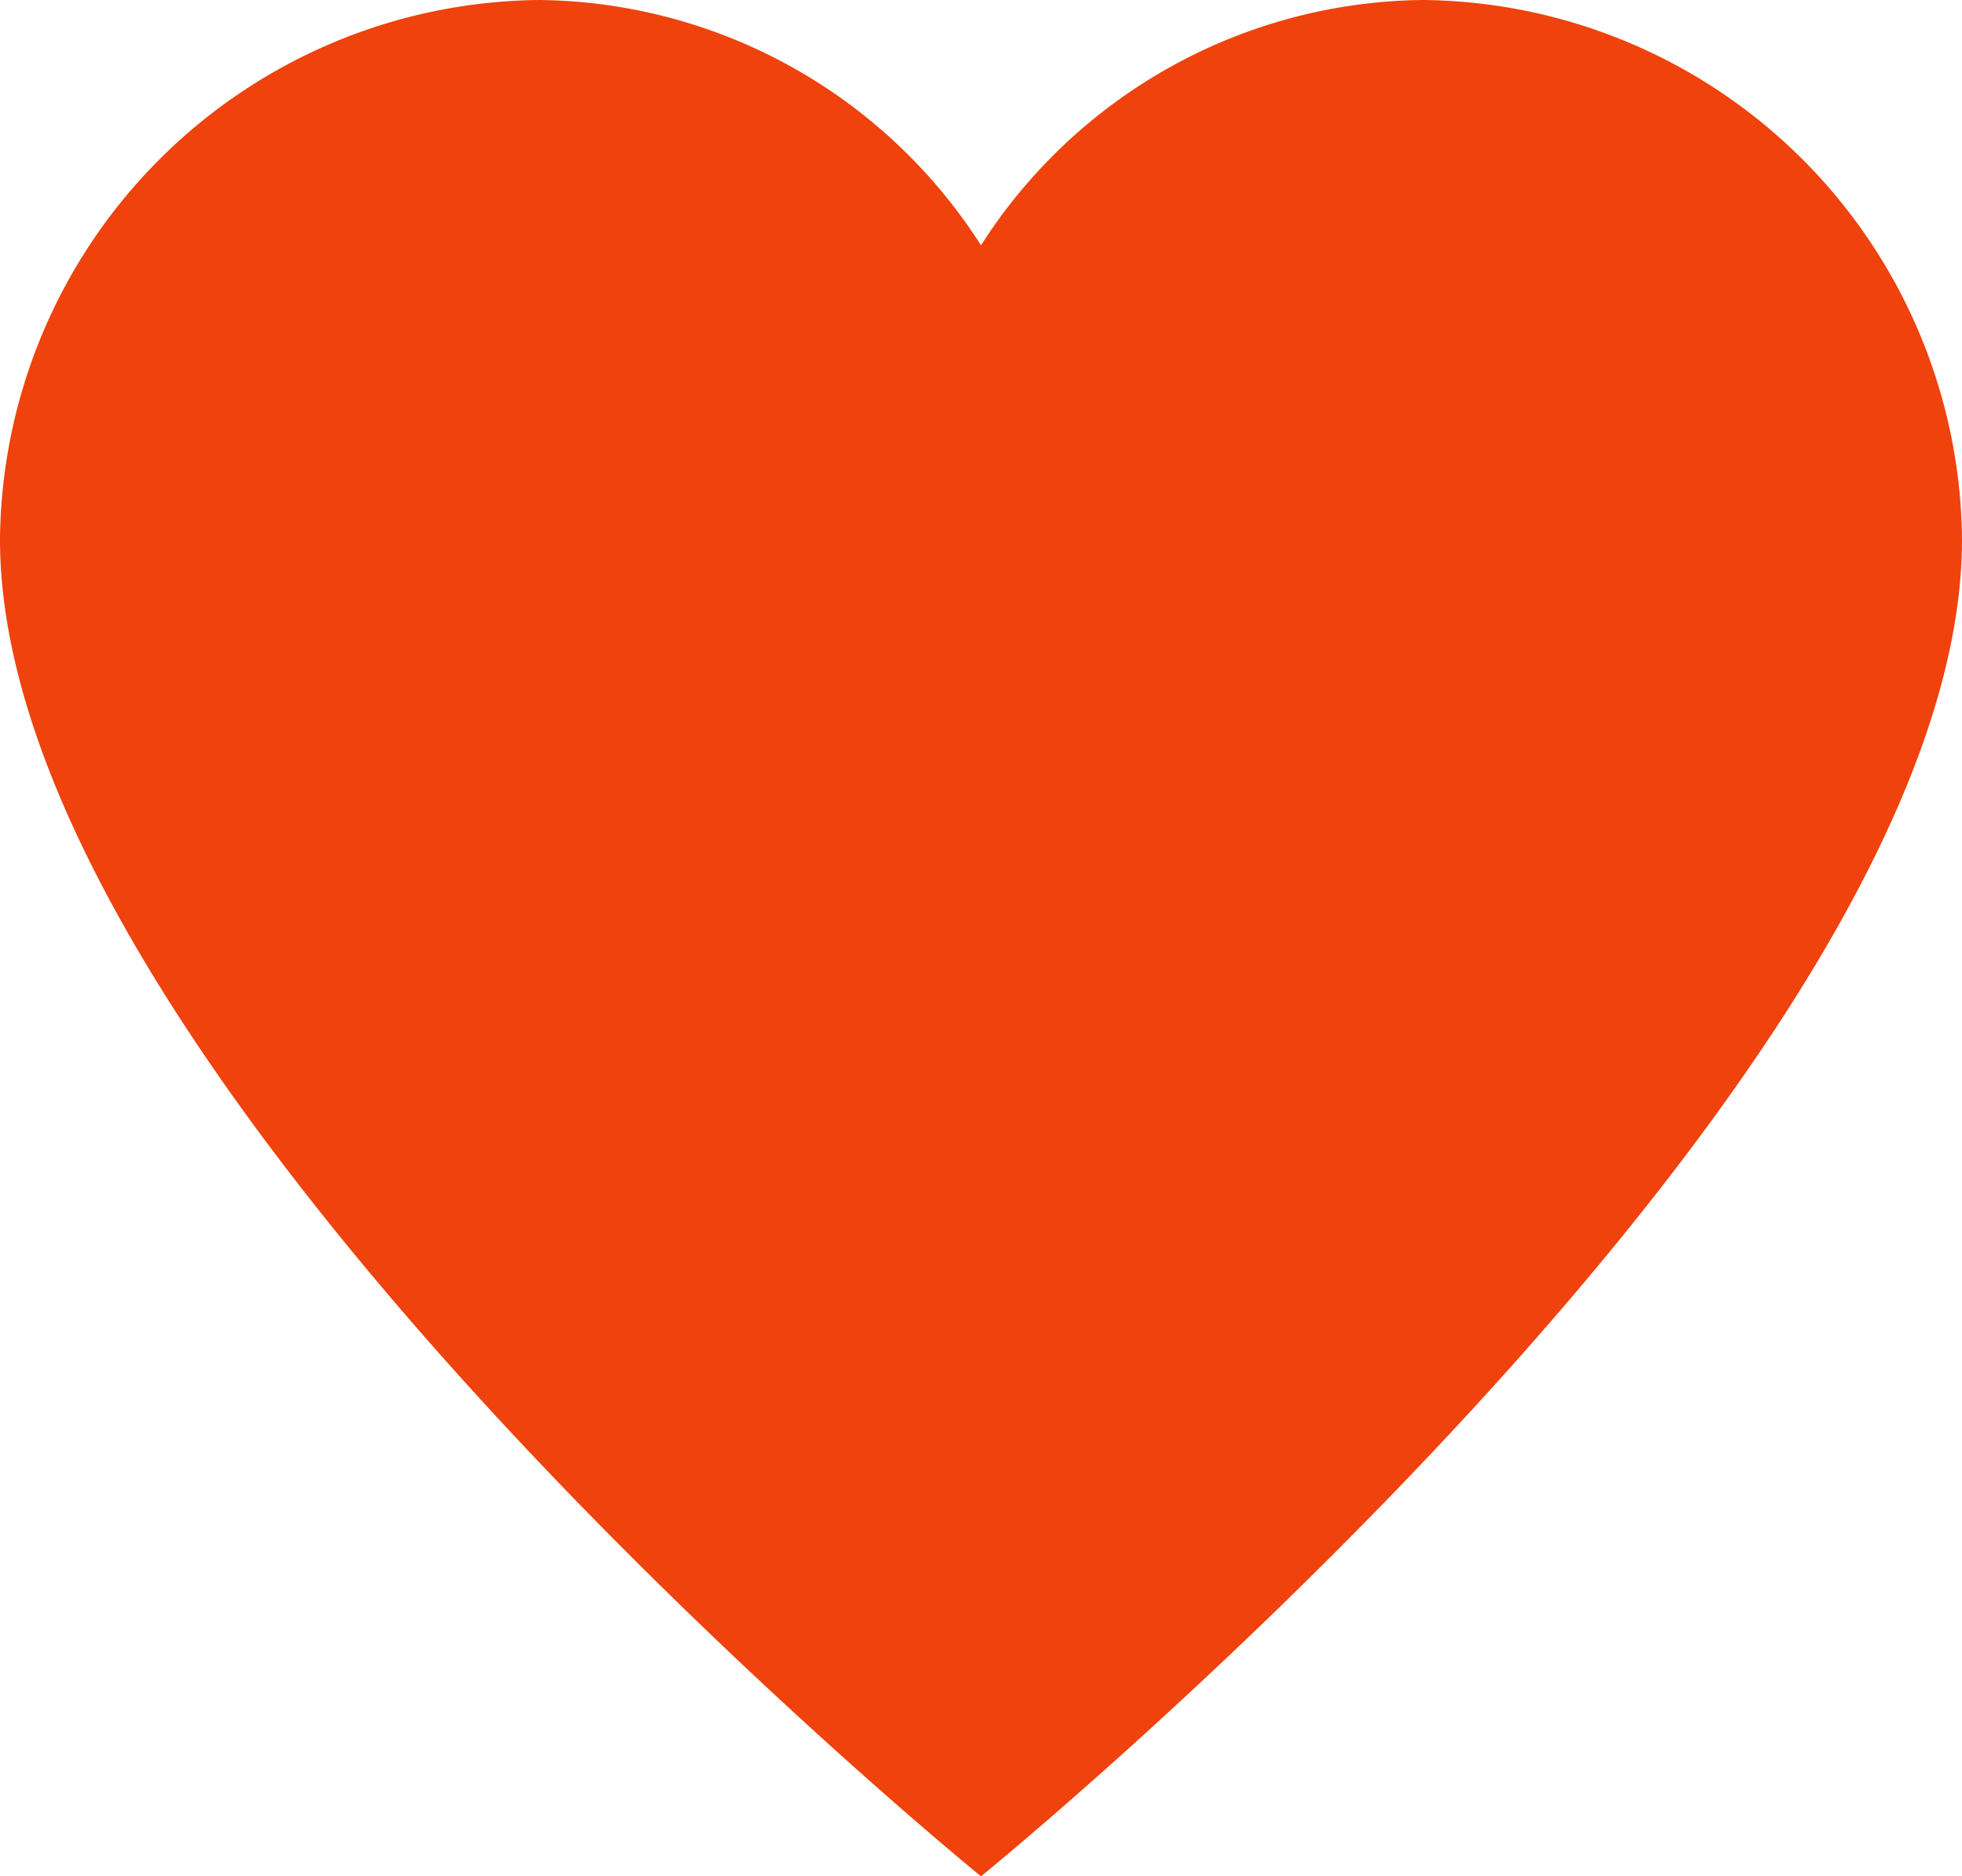 <svg xmlns="http://www.w3.org/2000/svg" width="12" height="11.474" viewBox="0 0 12 11.474"><defs><style>.a{fill:#ef420c;}</style></defs><g transform="translate(0 -0.263)"><path class="a" d="M8.7.263A3.246,3.246,0,0,0,6,1.763,3.246,3.246,0,0,0,3.3.263,3.329,3.329,0,0,0,0,3.562c0,3.3,6,8.175,6,8.175s6-4.875,6-8.175A3.329,3.329,0,0,0,8.7.263Z"/></g></svg>